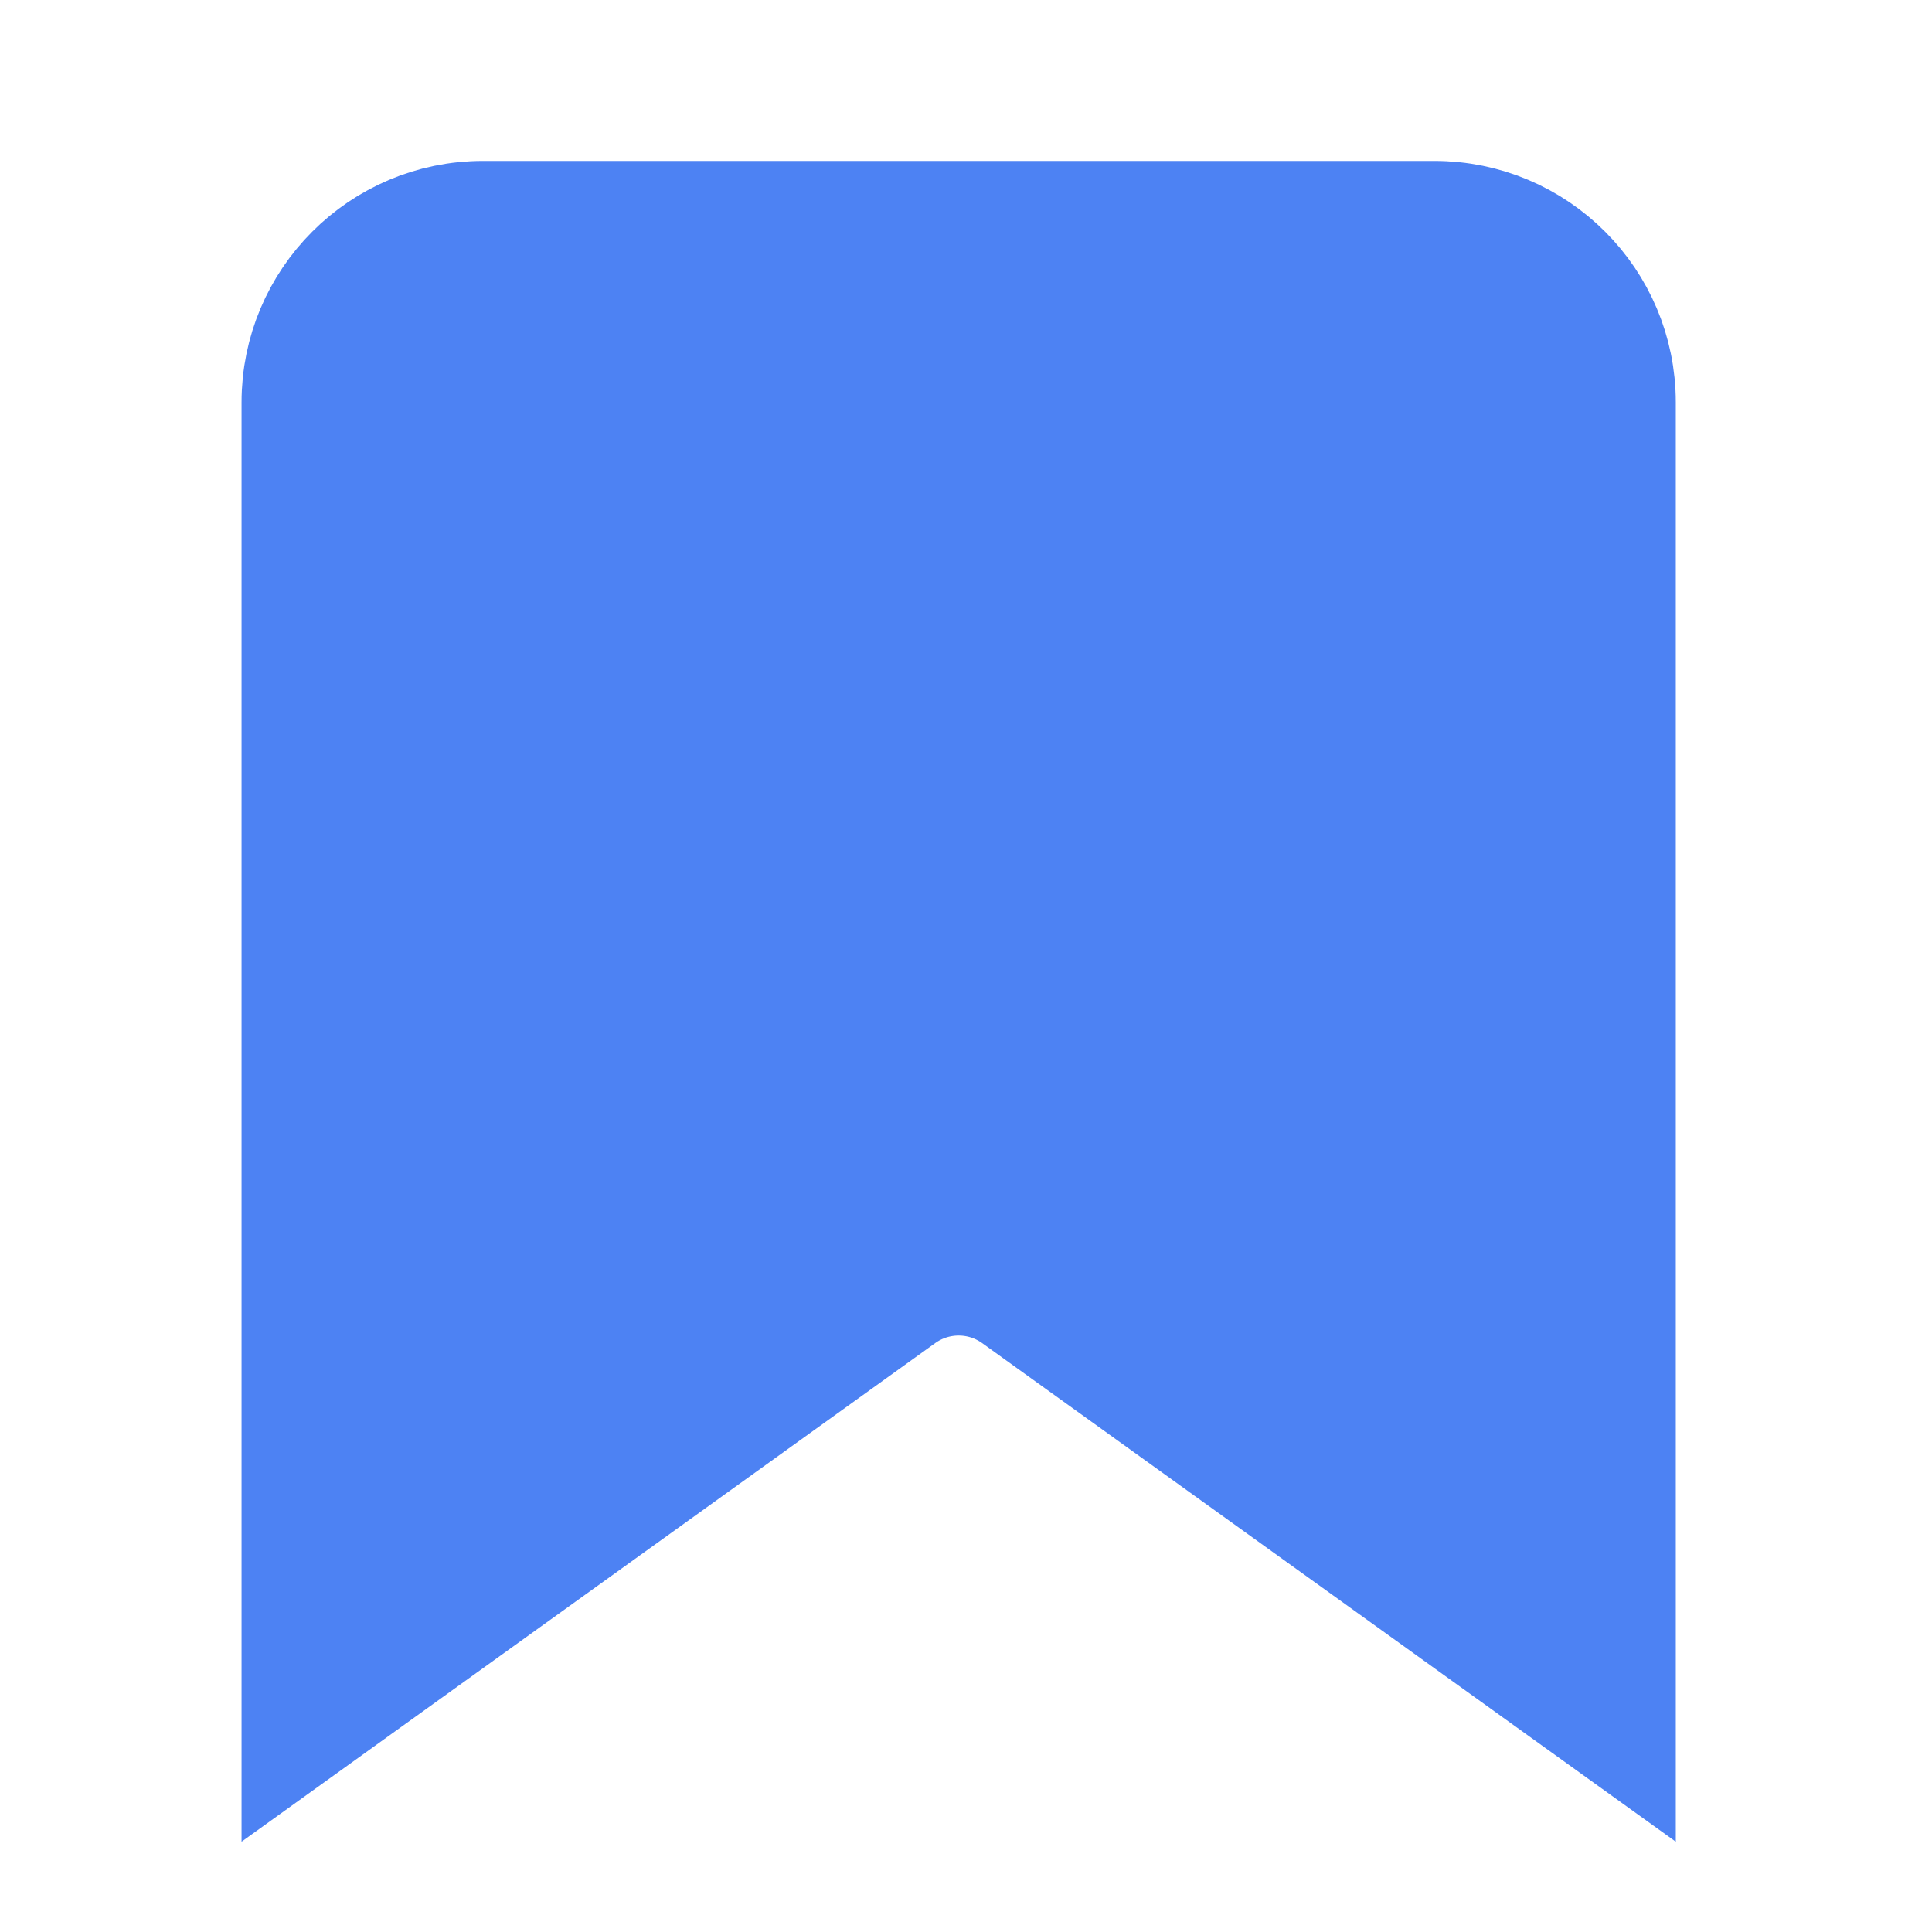 <svg width="22" height="22" viewBox="0 0 22 22" fill="none" xmlns="http://www.w3.org/2000/svg">
<g id="icn_save">
<path id="Rectangle 34627751" d="M3.438 4.582C3.438 3.443 4.361 2.52 5.5 2.52H16.333C17.472 2.52 18.395 3.443 18.395 4.582V19.631L11.585 14.736C11.186 14.449 10.647 14.449 10.248 14.736L3.438 19.631V4.582Z" fill="#4D82F3" stroke="#4D82F3" stroke-width="1.375"/>
</g>
</svg>
